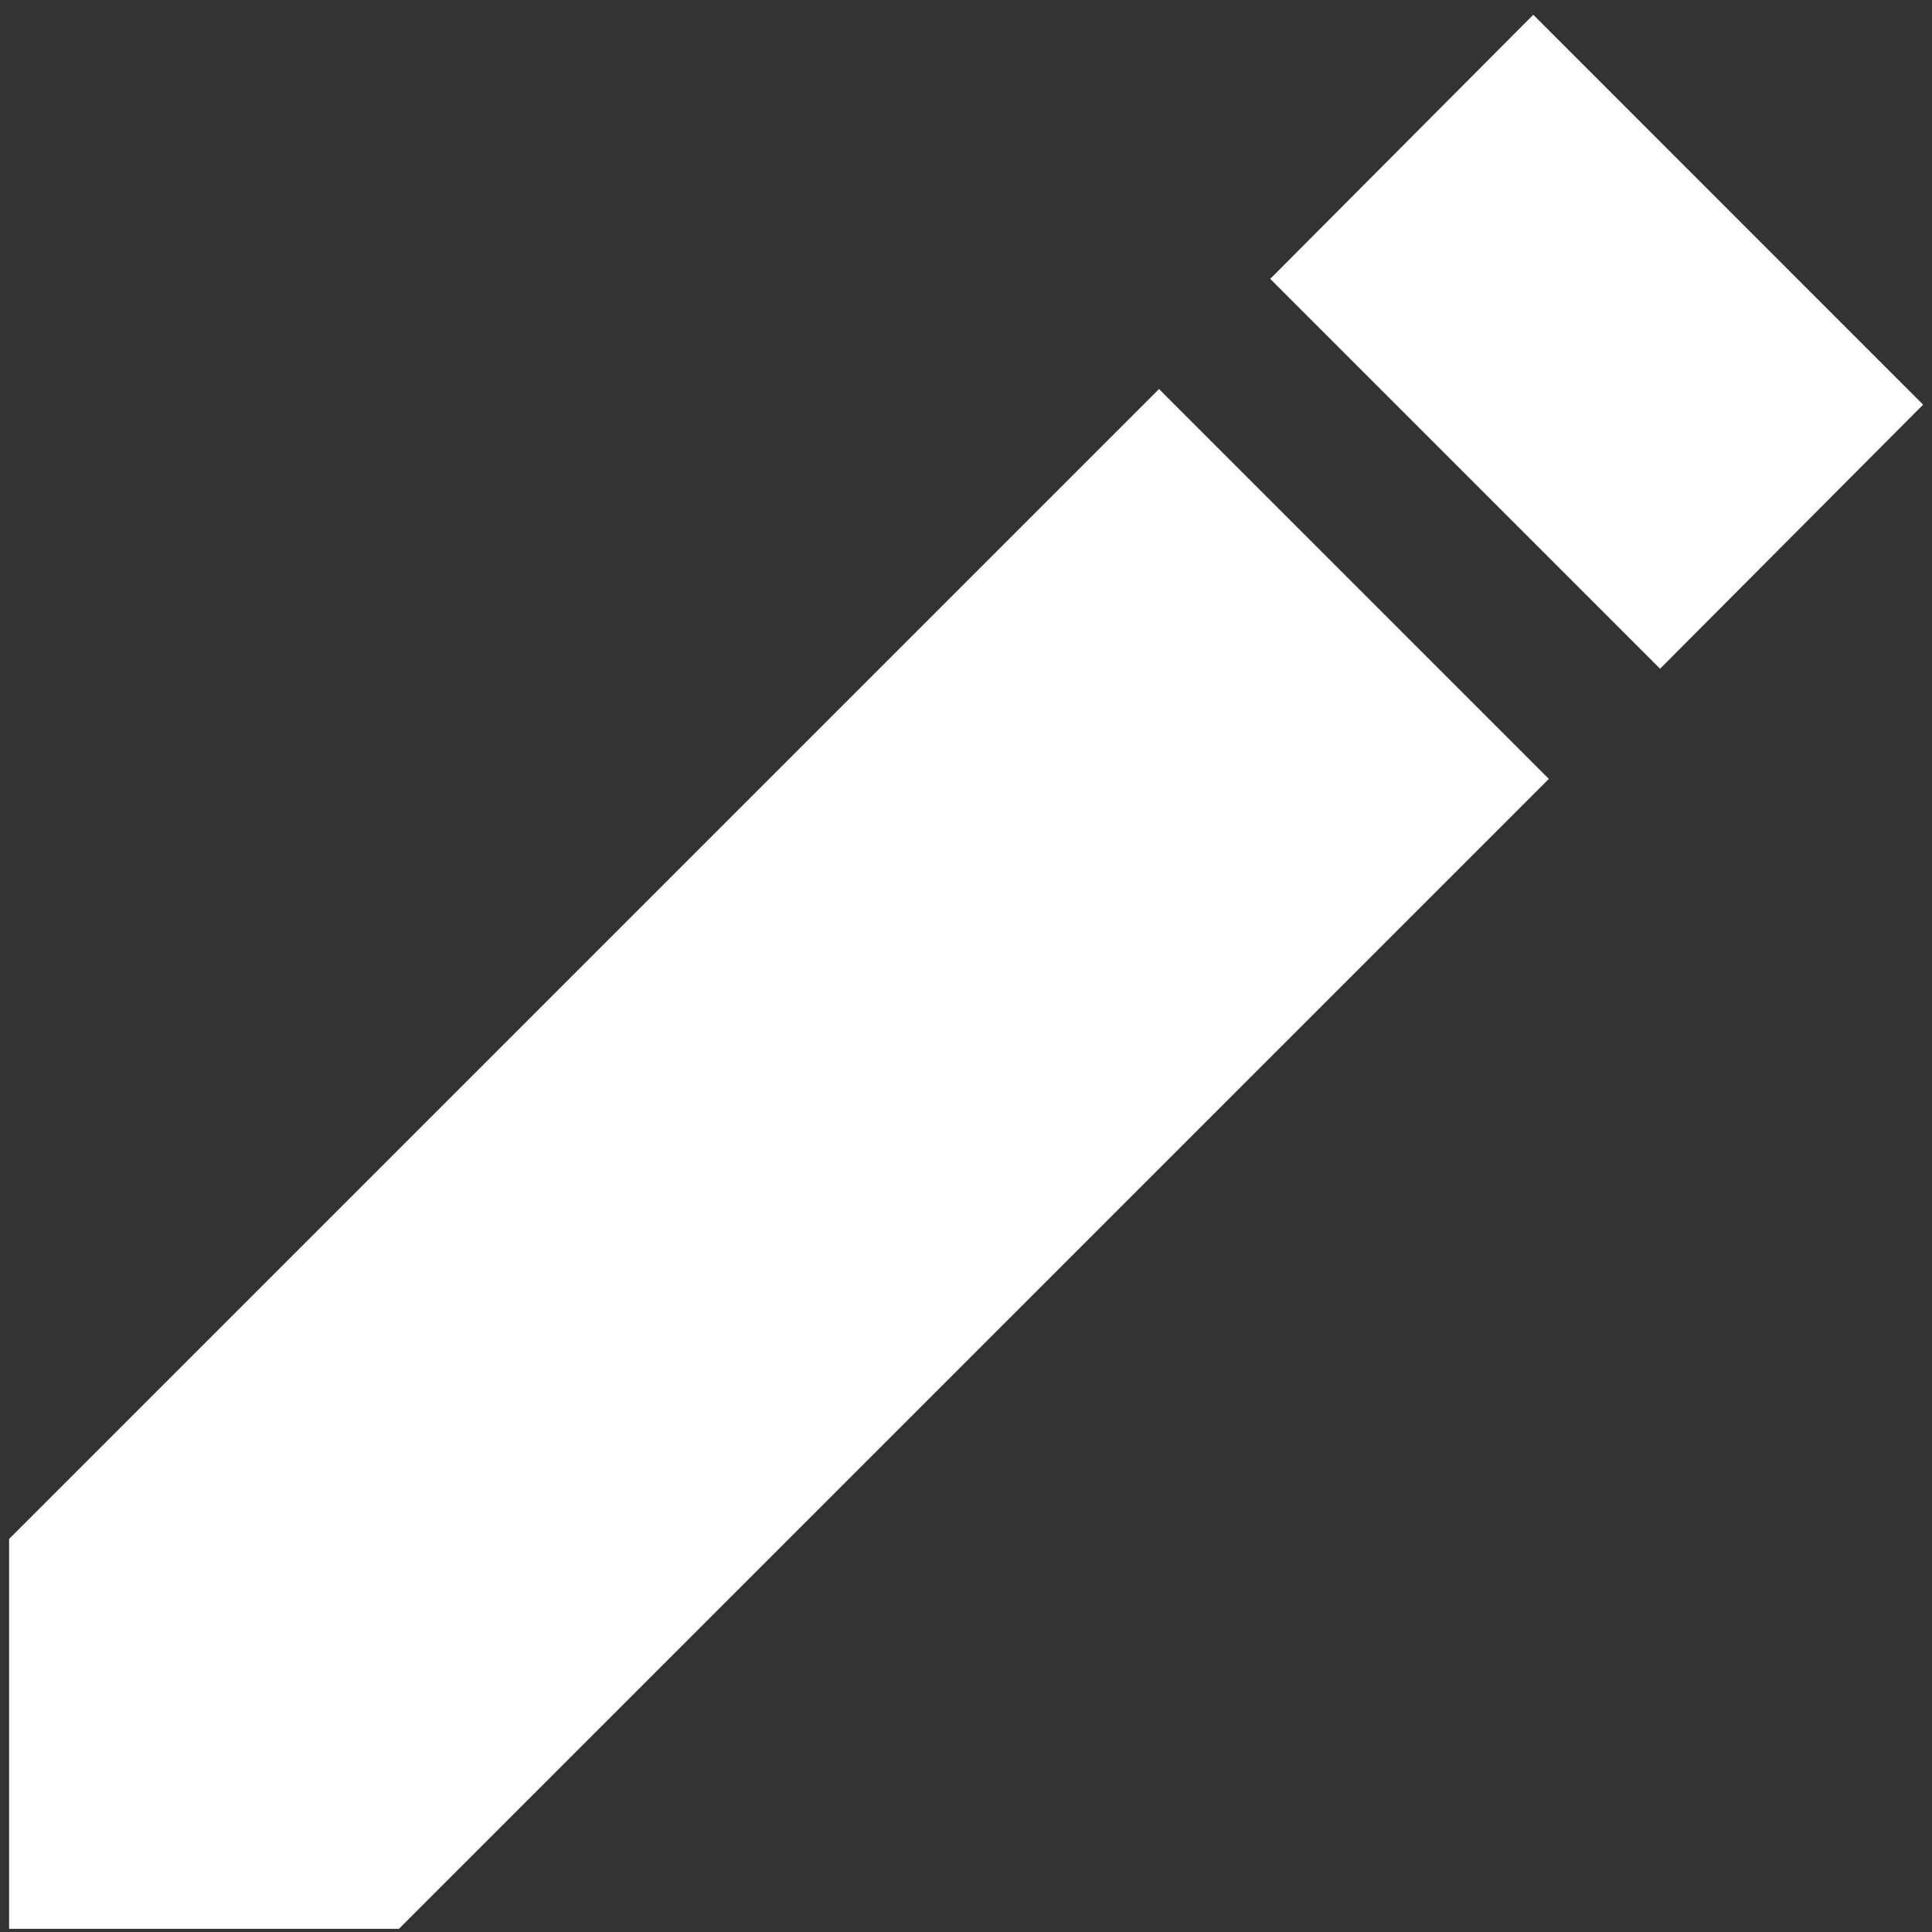 <svg viewBox="0 0 47 47" fill="none" xmlns="http://www.w3.org/2000/svg">
  <rect x="0" y="0" width="47" height="47" fill="#333333" stroke="none"/>
  <path
    d="M0.222 37.437V46.922H9.706L37.679 18.949L28.195 9.464L0.222 37.437ZM46.784 9.844L37.3 0.359L30.901 6.784L40.385 16.268L46.784 9.844Z"
    fill="white" />
</svg>